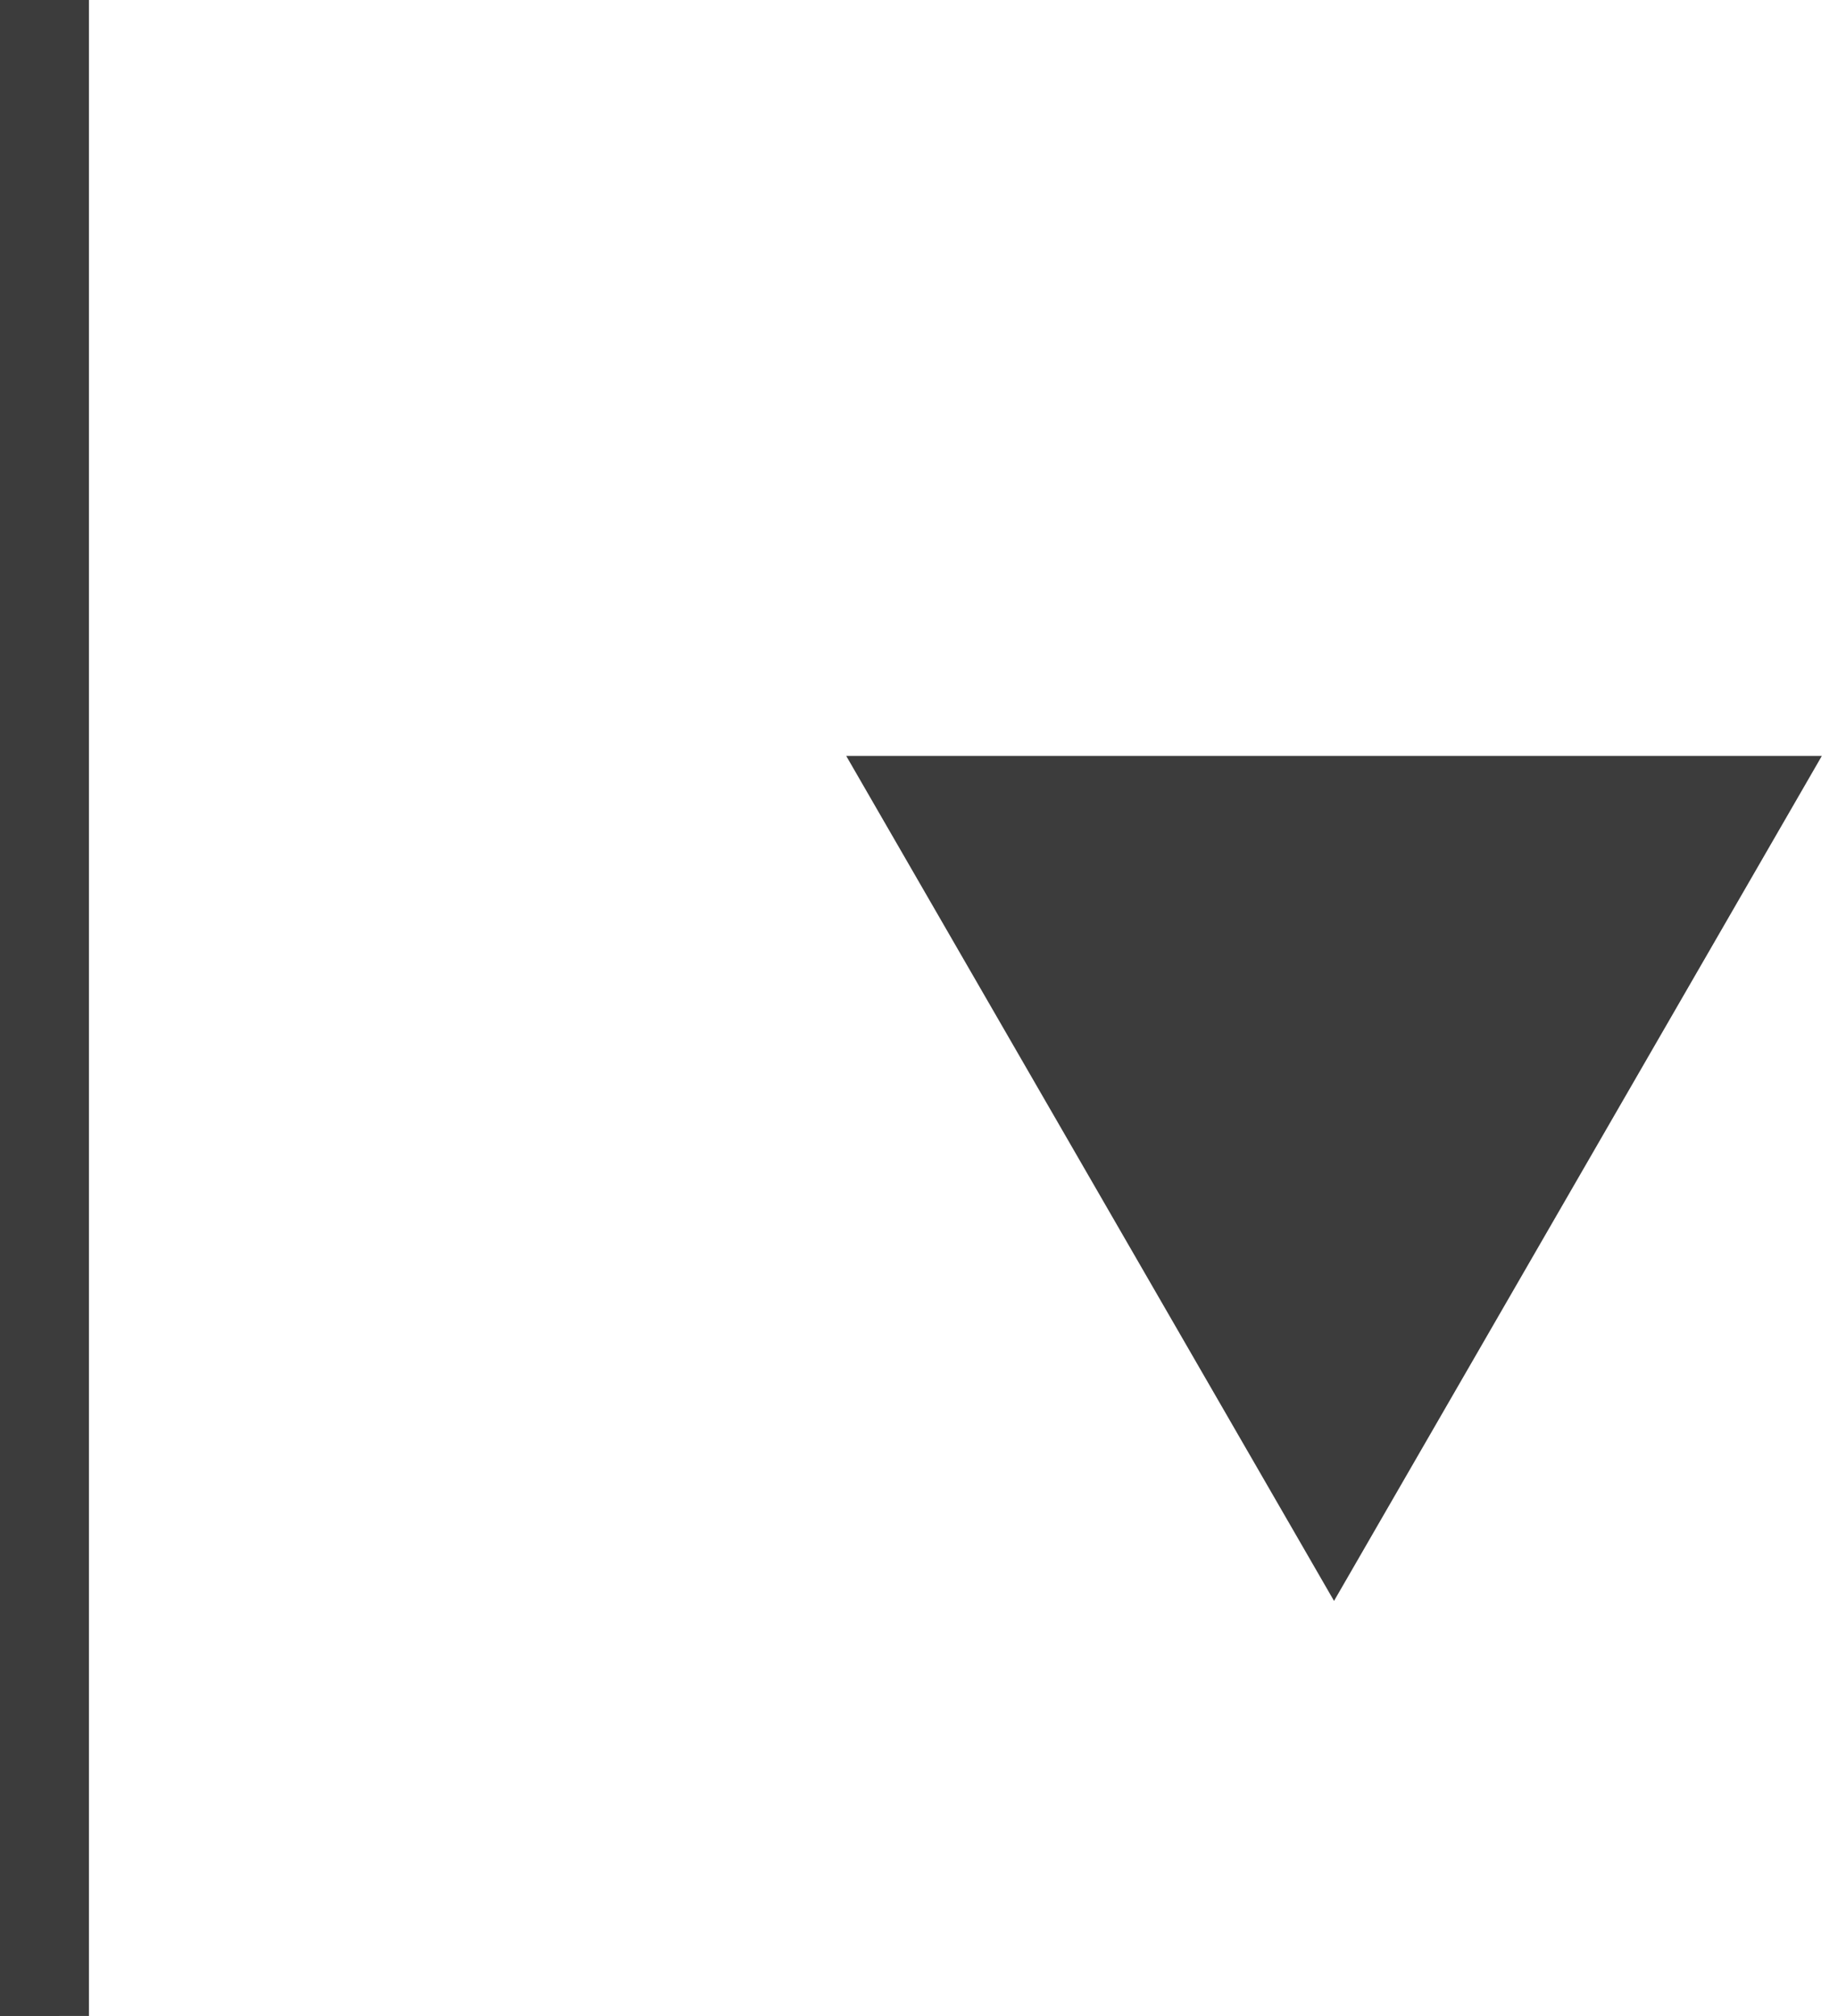 <svg width="31" height="34" viewBox="0 0 31 34" fill="none" xmlns="http://www.w3.org/2000/svg">
    <path
        d="M0 0L1.49012e-06 34H1L1 0H0ZM22.067 25.25L22.5 26L22.933 25.25L29.428 14L29.861 13.25H28.995L16.005 13.25H15.139L15.572 14L22.067 25.25Z"
        fill="#3C3C3C" stroke="#3C3C3C" />
</svg>